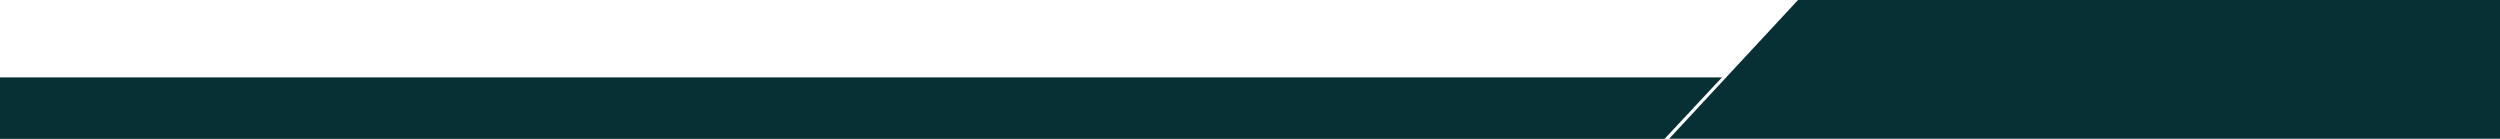<svg width="1440" height="80" viewBox="0 0 1440 80" fill="none" xmlns="http://www.w3.org/2000/svg">
<path fill-rule="evenodd" clip-rule="evenodd" d="M1035.67 0H1440.24V79.9H961.456L1035.67 0Z" fill="#063034"/>
<path fill-rule="evenodd" clip-rule="evenodd" d="M0 44.584H991.838L958.786 79.983H0V44.584Z" fill="#063034"/>
</svg>
